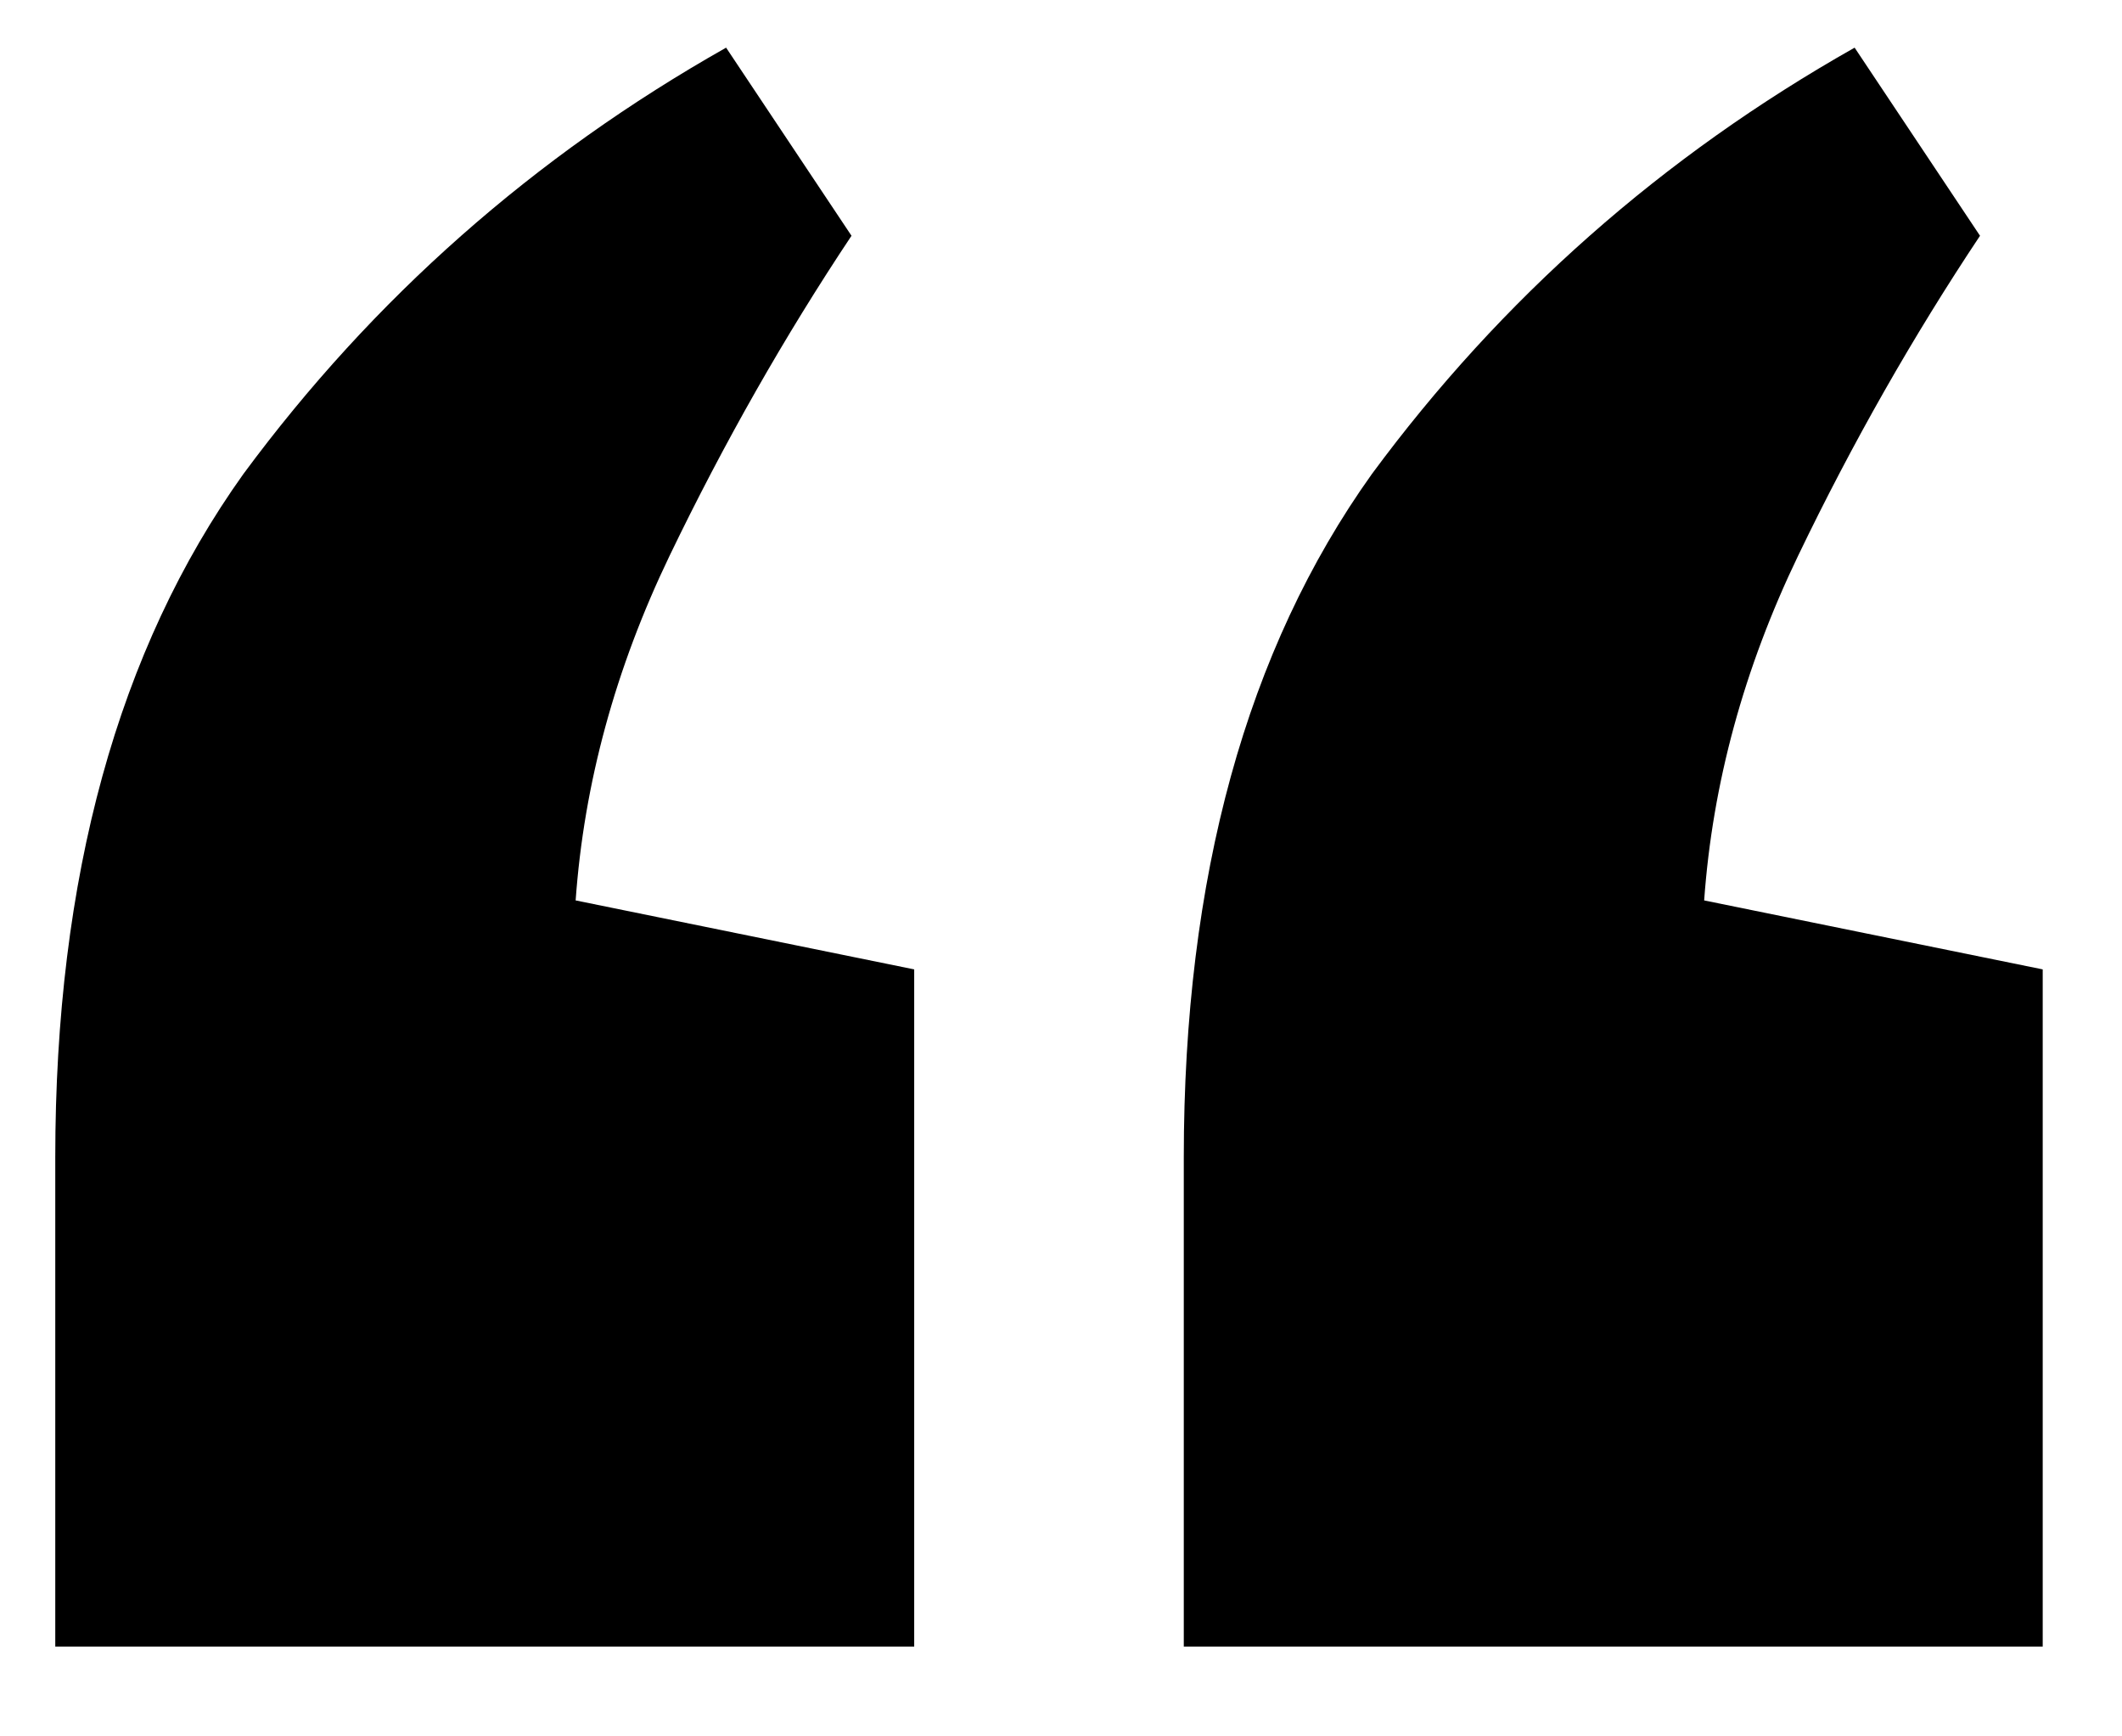 <svg width="22" height="18" viewBox="0 0 22 18" fill="none" xmlns="http://www.w3.org/2000/svg">
<path d="M7.528 0.494L8.828 2.444C8.135 3.484 7.507 4.589 6.943 5.759C6.38 6.929 6.055 8.12 5.968 9.334L9.478 10.049V17.069H0.573V11.999C0.573 9.095 1.223 6.734 2.523 4.914C3.867 3.094 5.535 1.62 7.528 0.494ZM19.228 0.494L20.528 2.444C19.835 3.484 19.206 4.589 18.643 5.759C18.08 6.929 17.755 8.12 17.668 9.334L21.178 10.049V17.069H12.273V11.999C12.273 9.095 12.923 6.734 14.223 4.914C15.566 3.094 17.235 1.62 19.228 0.494Z" fill="black"/>
</svg>
